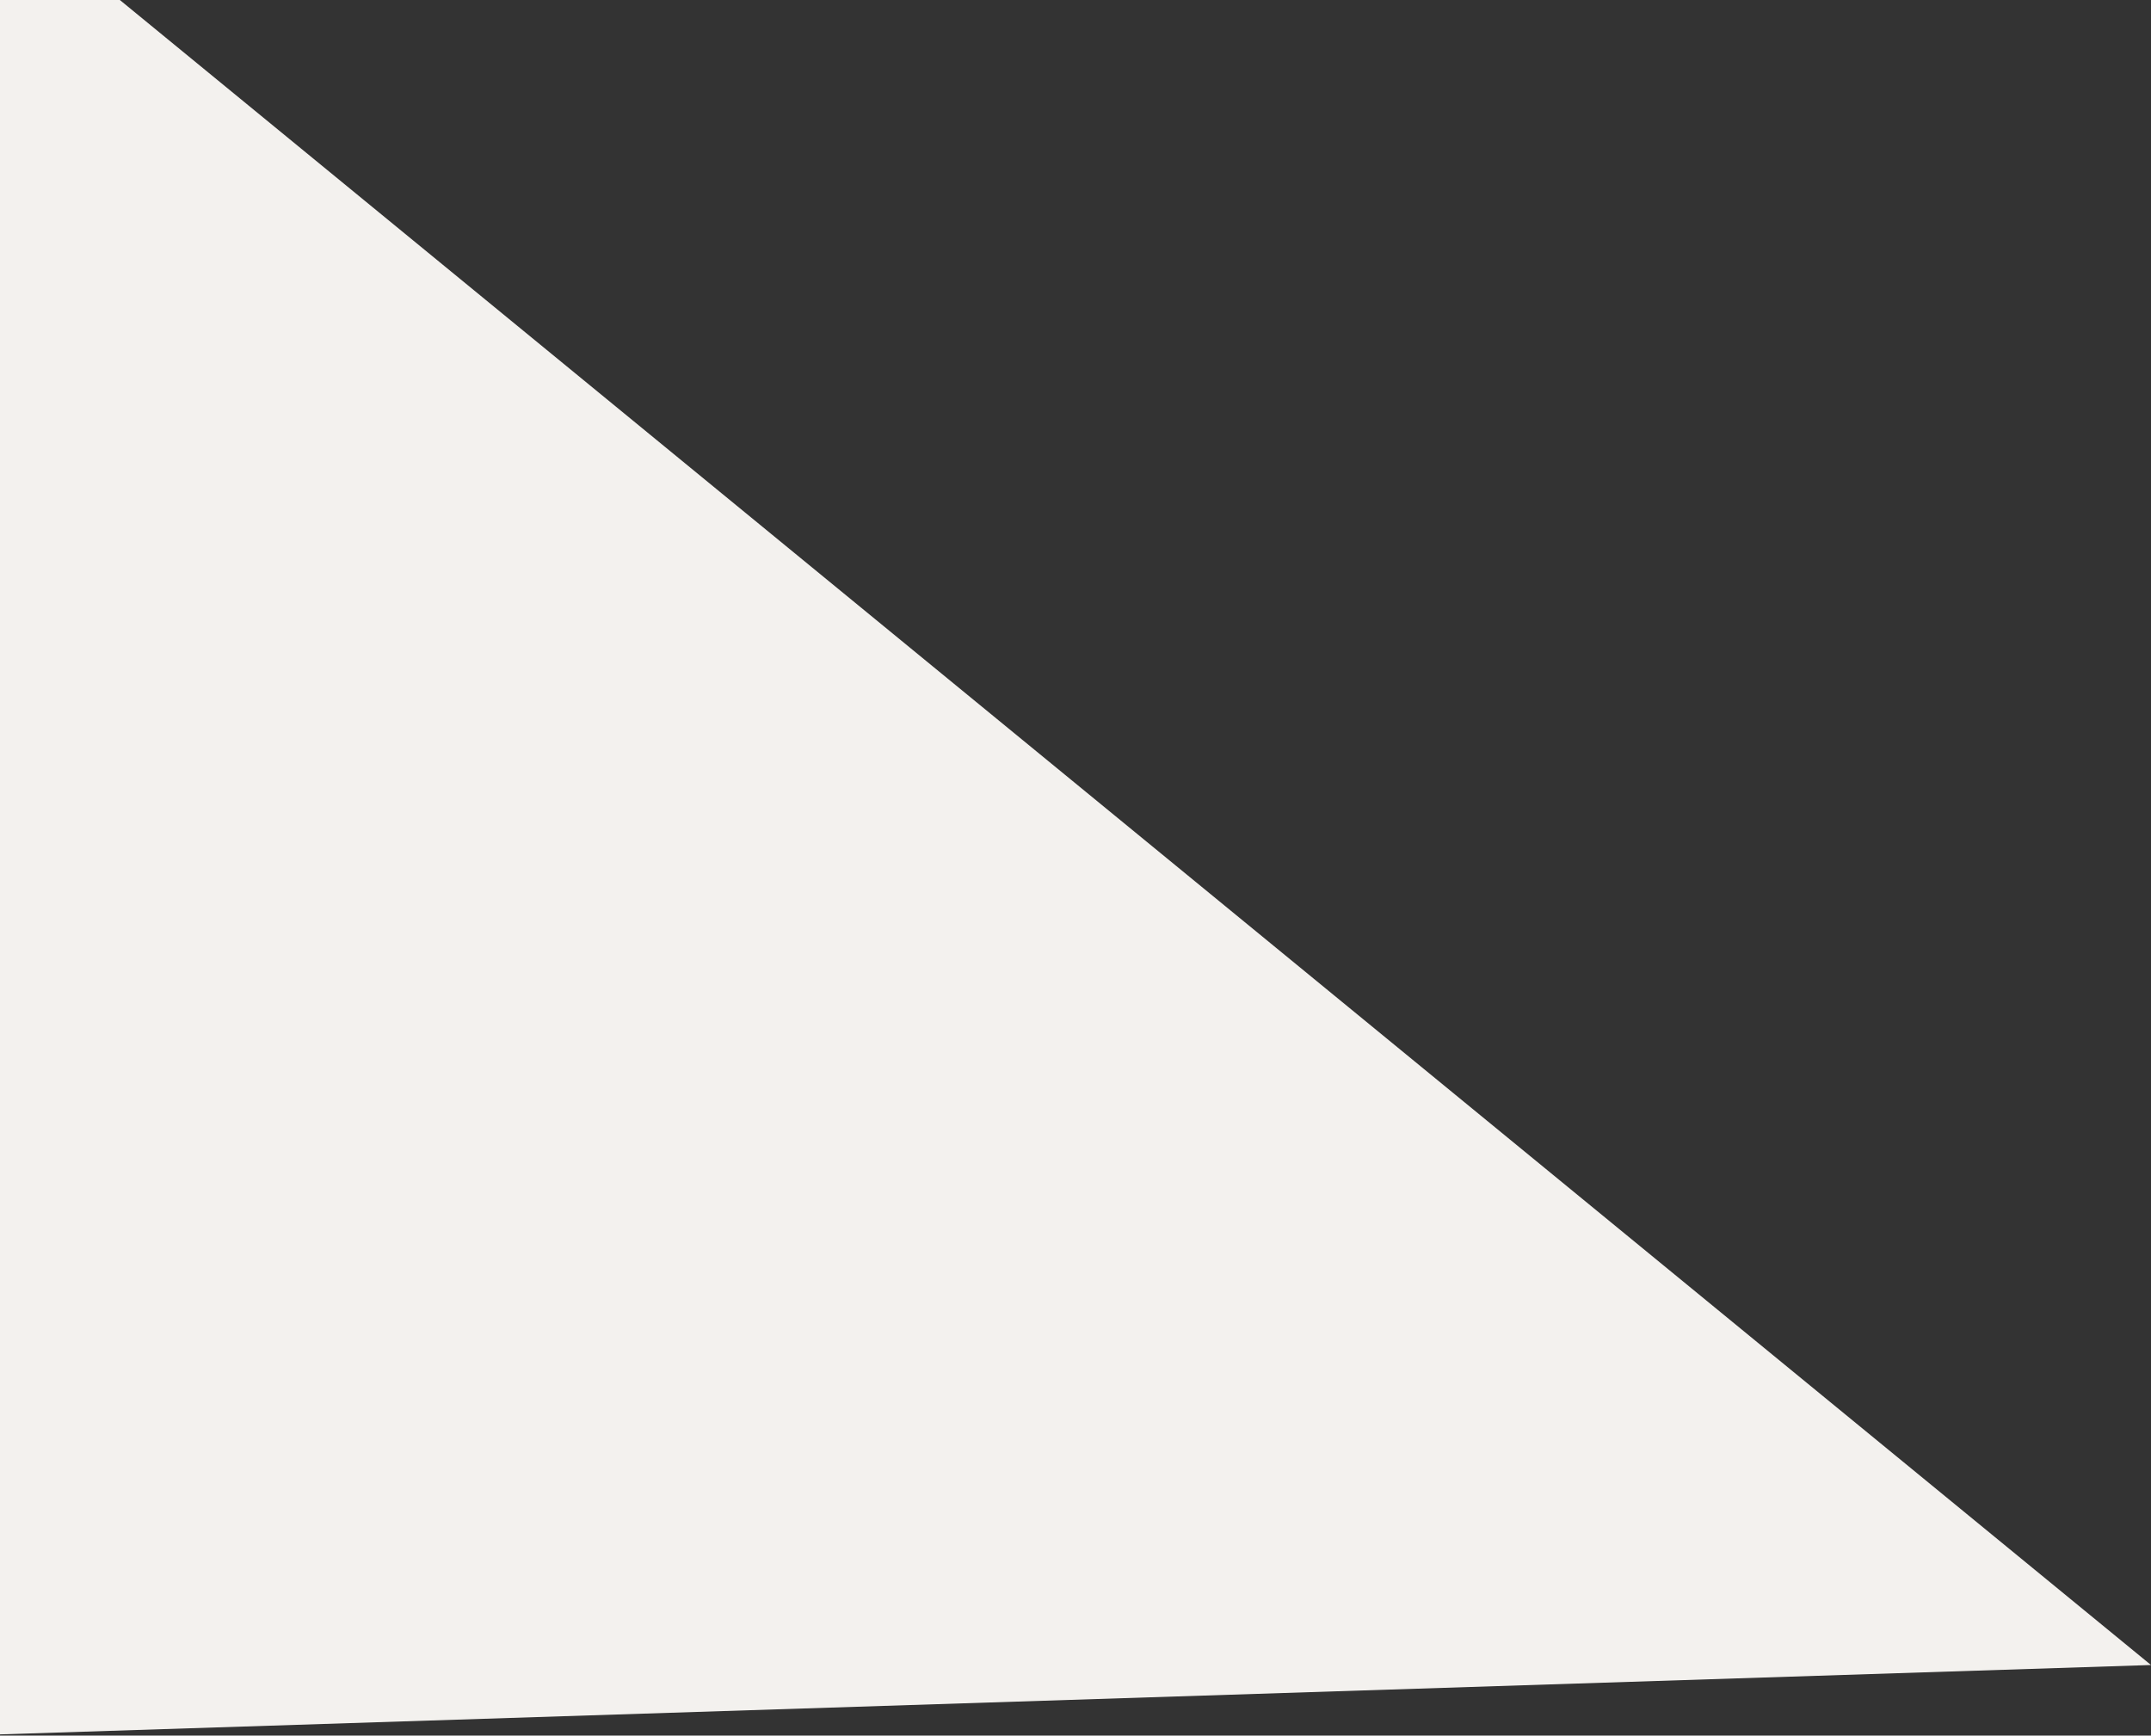 <svg width="171" height="138" viewBox="0 0 171 138" fill="none" xmlns="http://www.w3.org/2000/svg">
<rect x="0" y="0" width="171" height="138" fill="#333333" stroke="none"/>
<path d="M171 132.387L9.528 0H0V137.903L171 132.387Z" fill="#F3F1EE"/>
</svg>
